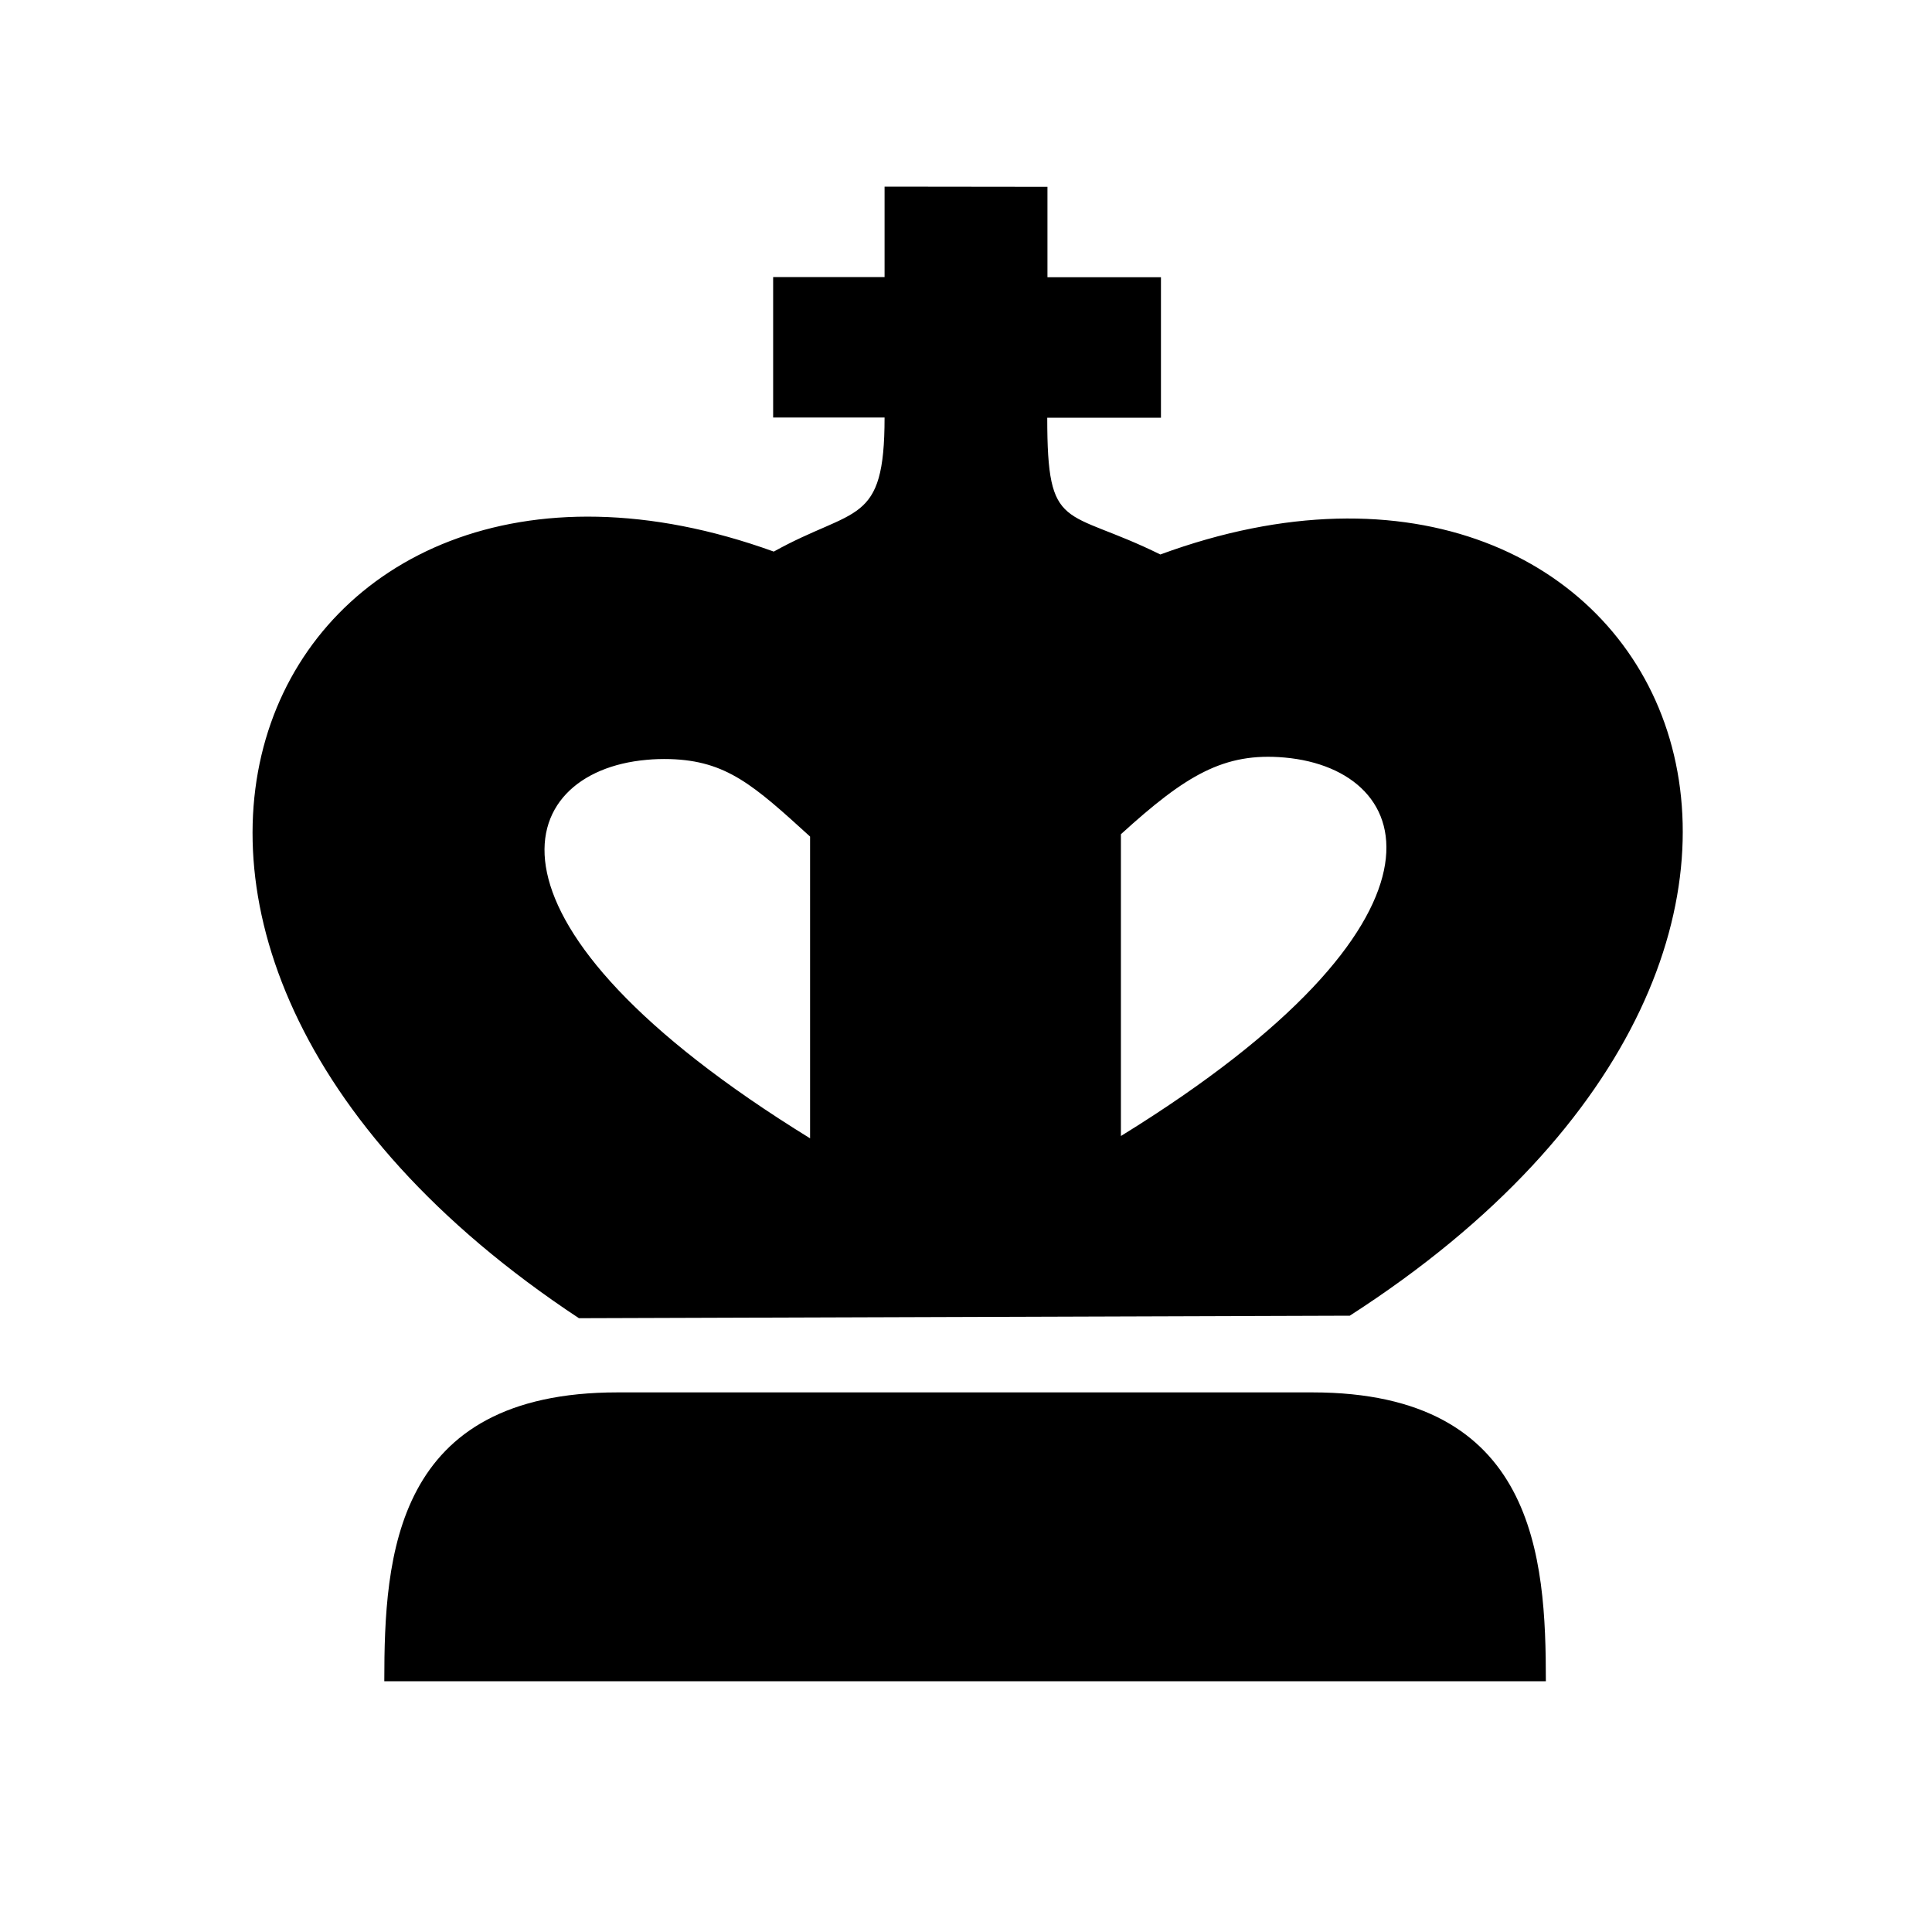 <?xml version="1.0" encoding="UTF-8" standalone="no"?>
<svg
   xmlns:dc="http://purl.org/dc/elements/1.1/"
   xmlns:cc="http://creativecommons.org/ns#"
   xmlns:rdf="http://www.w3.org/1999/02/22-rdf-syntax-ns#"
   xmlns:svg="http://www.w3.org/2000/svg"
   xmlns="http://www.w3.org/2000/svg"
   xmlns:sodipodi="http://sodipodi.sourceforge.net/DTD/sodipodi-0.dtd"
   xmlns:inkscape="http://www.inkscape.org/namespaces/inkscape"
   width="10mm"
   height="10mm"
   viewBox="0 0 10 10"
   version="1.1"
   id="svg8"
   sodipodi:docname="bK.svg"
   inkscape:version="0.92.5 (2060ec1f9f, 2020-04-08)">
  <sodipodi:namedview
     pagecolor="#ffffff"
     bordercolor="#666666"
     borderopacity="1"
     objecttolerance="10"
     gridtolerance="10"
     guidetolerance="10"
     inkscape:pageopacity="0"
     inkscape:pageshadow="2"
     inkscape:window-width="2560"
     inkscape:window-height="1369"
     id="namedview9"
     showgrid="false"
     inkscape:zoom="12.488333"
     inkscape:cx="19.583128"
     inkscape:cy="26.895686"
     inkscape:window-x="0"
     inkscape:window-y="40"
     inkscape:window-maximized="1"
     inkscape:current-layer="g906"
     showguides="true"
     inkscape:guide-bbox="true"
     inkscape:document-units="mm"
     inkscape:lockguides="false">
    <sodipodi:guide
       position="4.09,2.794"
       orientation="0,1"
       id="guide852"
       inkscape:locked="false" />
    <inkscape:grid
       type="xygrid"
       id="grid884" />
    <sodipodi:guide
       position="4.989,7.131"
       orientation="1,0"
       id="guide836"
       inkscape:locked="false" />
    <sodipodi:guide
       position="4.12,9.034"
       orientation="0,1"
       id="guide844"
       inkscape:locked="false" />
    <sodipodi:guide
       position="-23.4,5"
       orientation="0,1"
       id="guide855"
       inkscape:locked="false" />
    <sodipodi:guide
       position="6.007,9.034"
       orientation="1,0"
       id="guide999"
       inkscape:locked="false" />
    <sodipodi:guide
       position="4,8.359"
       orientation="1,0"
       id="guide1001"
       inkscape:locked="false" />
    <sodipodi:guide
       position="8.599,7.266"
       orientation="1,0"
       id="guide1003"
       inkscape:locked="false" />
    <sodipodi:guide
       position="1.408,8.614"
       orientation="1,0"
       id="guide1005"
       inkscape:locked="false" />
    <sodipodi:guide
       position="-0.839,7.206"
       orientation="0,1"
       id="guide1007"
       inkscape:locked="false" />
    <sodipodi:guide
       position="6.58,7.981"
       orientation="0,1"
       id="guide1009"
       inkscape:locked="false" />
    <sodipodi:guide
       position="3.432,7.828"
       orientation="0,1"
       id="guide1011"
       inkscape:locked="false" />
    <sodipodi:guide
       position="6.569,8.79"
       orientation="0,1"
       id="guide1013"
       inkscape:locked="false" />
    <sodipodi:guide
       position="5.8,9.354"
       orientation="1,0"
       id="guide1015"
       inkscape:locked="false" />
    <sodipodi:guide
       position="4.19,8.941"
       orientation="1,0"
       id="guide1017"
       inkscape:locked="false" />
    <sodipodi:guide
       position="4.577,9.599"
       orientation="1,0"
       id="guide1019"
       inkscape:locked="false" />
    <sodipodi:guide
       position="5.419,9.588"
       orientation="1,0"
       id="guide1021"
       inkscape:locked="false" />
    <sodipodi:guide
       position="5.595,7.026"
       orientation="1,0"
       id="guide1025"
       inkscape:locked="false" />
    <sodipodi:guide
       position="4.397,8.344"
       orientation="1,0"
       id="guide1042"
       inkscape:locked="false" />
    <sodipodi:guide
       position="4.989,3.715"
       orientation="0,1"
       id="guide1044"
       inkscape:locked="false" />
    <sodipodi:guide
       position="4.989,9.311"
       orientation="0,1"
       id="guide1048"
       inkscape:locked="false" />
    <sodipodi:guide
       position="-5.67,3.191"
       orientation="0,1"
       id="guide864"
       inkscape:locked="false" />
  </sodipodi:namedview>
  <defs
     id="defs2" />
  <g
     id="layer1"
     transform="translate(0,-287)"
     style="fill:#ffffff;fill-opacity:1">
    <g
       id="g906"
       style="fill:#ffffff;fill-opacity:1;stroke-width:0.097;stroke-miterlimit:4;stroke-dasharray:none"
       transform="matrix(1.074,0,0,1,-0.233,0.029)">
      <path
         d="m 6.542,294.178 c 1.078,0 1.125,0.857 1.125,1.495 H 2.069 c 0,-0.649 0.047,-1.495 1.124,-1.495 z"
         style="fill:#000000;fill-opacity:1;stroke:none;stroke-width:0.386;stroke-linecap:butt;stroke-linejoin:miter;stroke-miterlimit:4;stroke-dasharray:none;stroke-opacity:1"
         id="path886-5" />
      <path
         style="fill:#000000;fill-opacity:1;stroke:none;stroke-width:0.366;stroke-linecap:butt;stroke-linejoin:miter;stroke-miterlimit:4;stroke-dasharray:none;stroke-opacity:1"
         d="m 4.48,287.937 v 0.468 H 3.943 v 0.727 h 0.537 c 0,0.563 -0.142,0.46 -0.534,0.694 -2.418,-0.939 -3.733,1.986 -0.939,3.968 l 3.715,-0.013 c 2.848,-1.969 1.503,-4.894 -0.913,-3.94 -0.461,-0.245 -0.545,-0.107 -0.545,-0.708 h 0.548 v -0.727 H 5.265 v -0.468 z m 1.928,2.955 c 0.645,0.062 0.894,0.844 -0.789,1.959 v 0 -1.562 c 0.312,-0.305 0.496,-0.425 0.789,-0.397 z m -2.962,0.008 c 0.272,0.009 0.402,0.134 0.675,0.401 v 1.562 0 c -1.684,-1.115 -1.434,-1.897 -0.789,-1.959 0.037,-0.004 0.075,-0.005 0.114,-0.004 z"
         id="path854"
         inkscape:connector-curvature="0"
         sodipodi:nodetypes="cccccccccccccccscccsccccccc" />
    </g>
  </g>
</svg>
